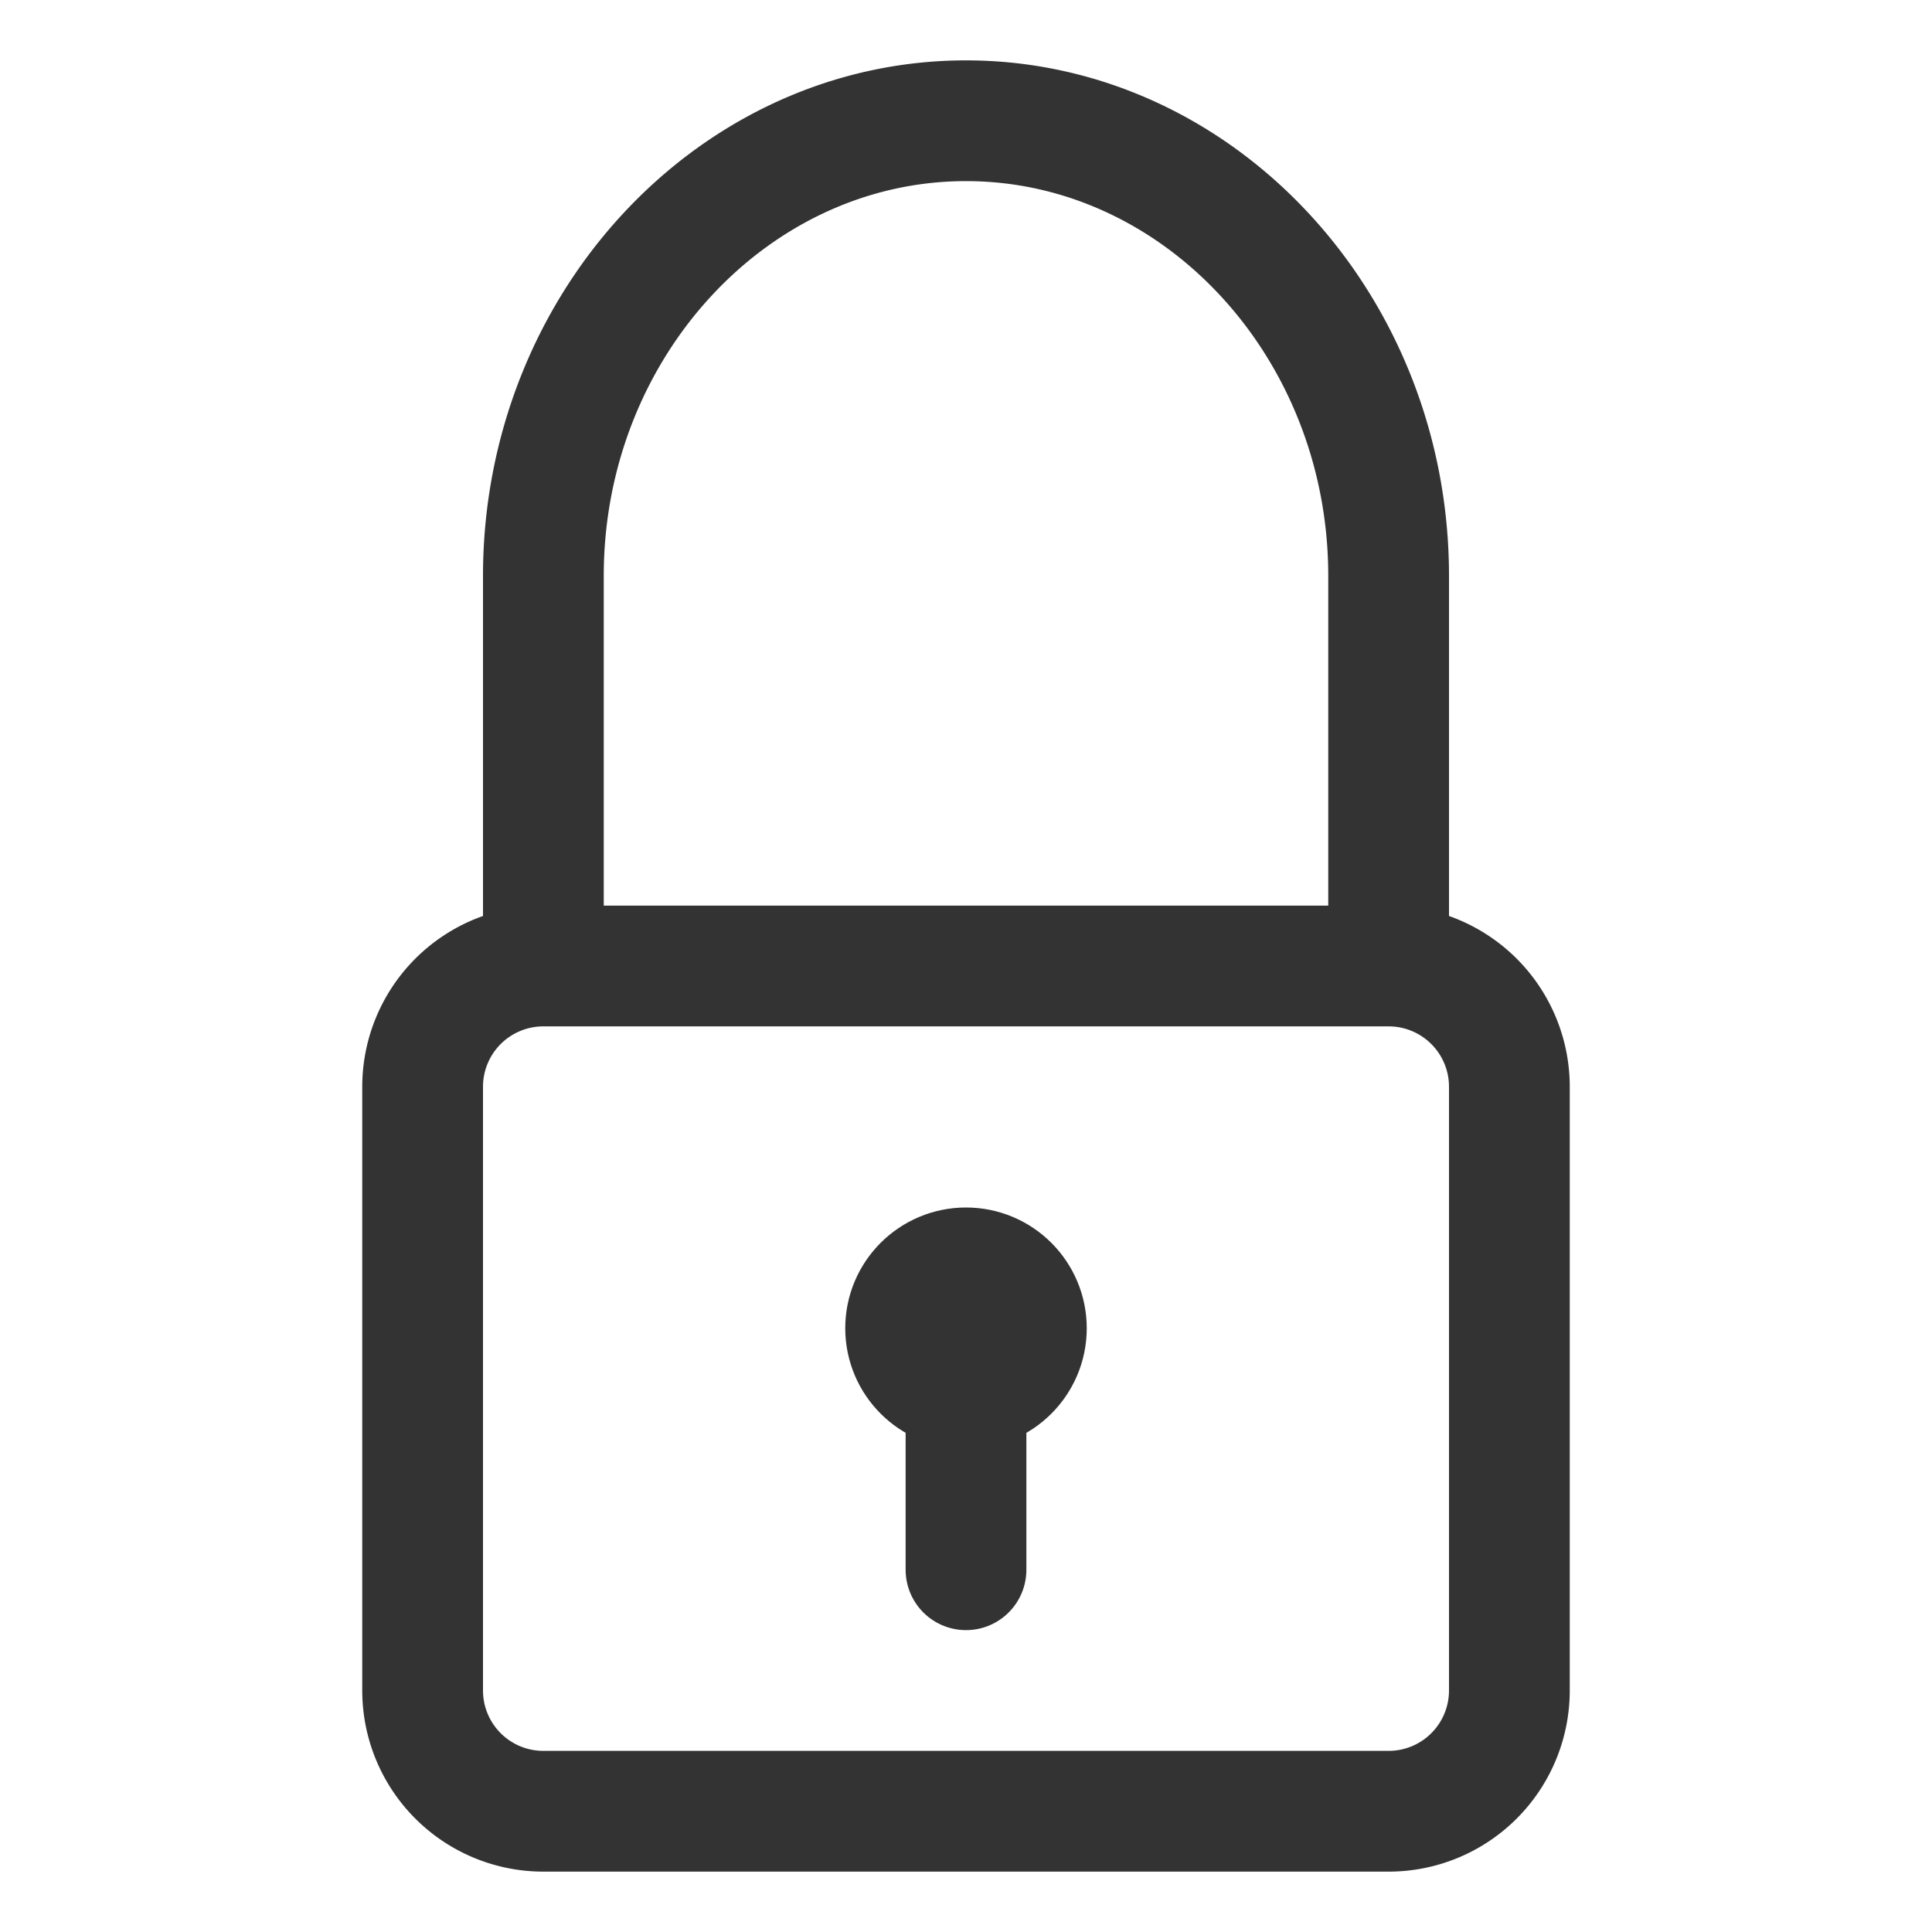 <svg xmlns="http://www.w3.org/2000/svg" viewBox="0 0 32 32"><g stroke="#333" stroke-width="2" stroke-linecap="round" stroke-linejoin="round" stroke-miterlimit="10" fill="none"><path d="M23 30H9a2 2 0 0 1-2-2V18a2 2 0 0 1 2-2h14a2 2 0 0 1 2 2v10a2 2 0 0 1-2 2zM9 16V9.538C9 5.392 12.15 2 16 2s7 3.392 7 7.538V16"/><circle cx="16" cy="22" r="1"/><path d="M16 23v3"/></g></svg>